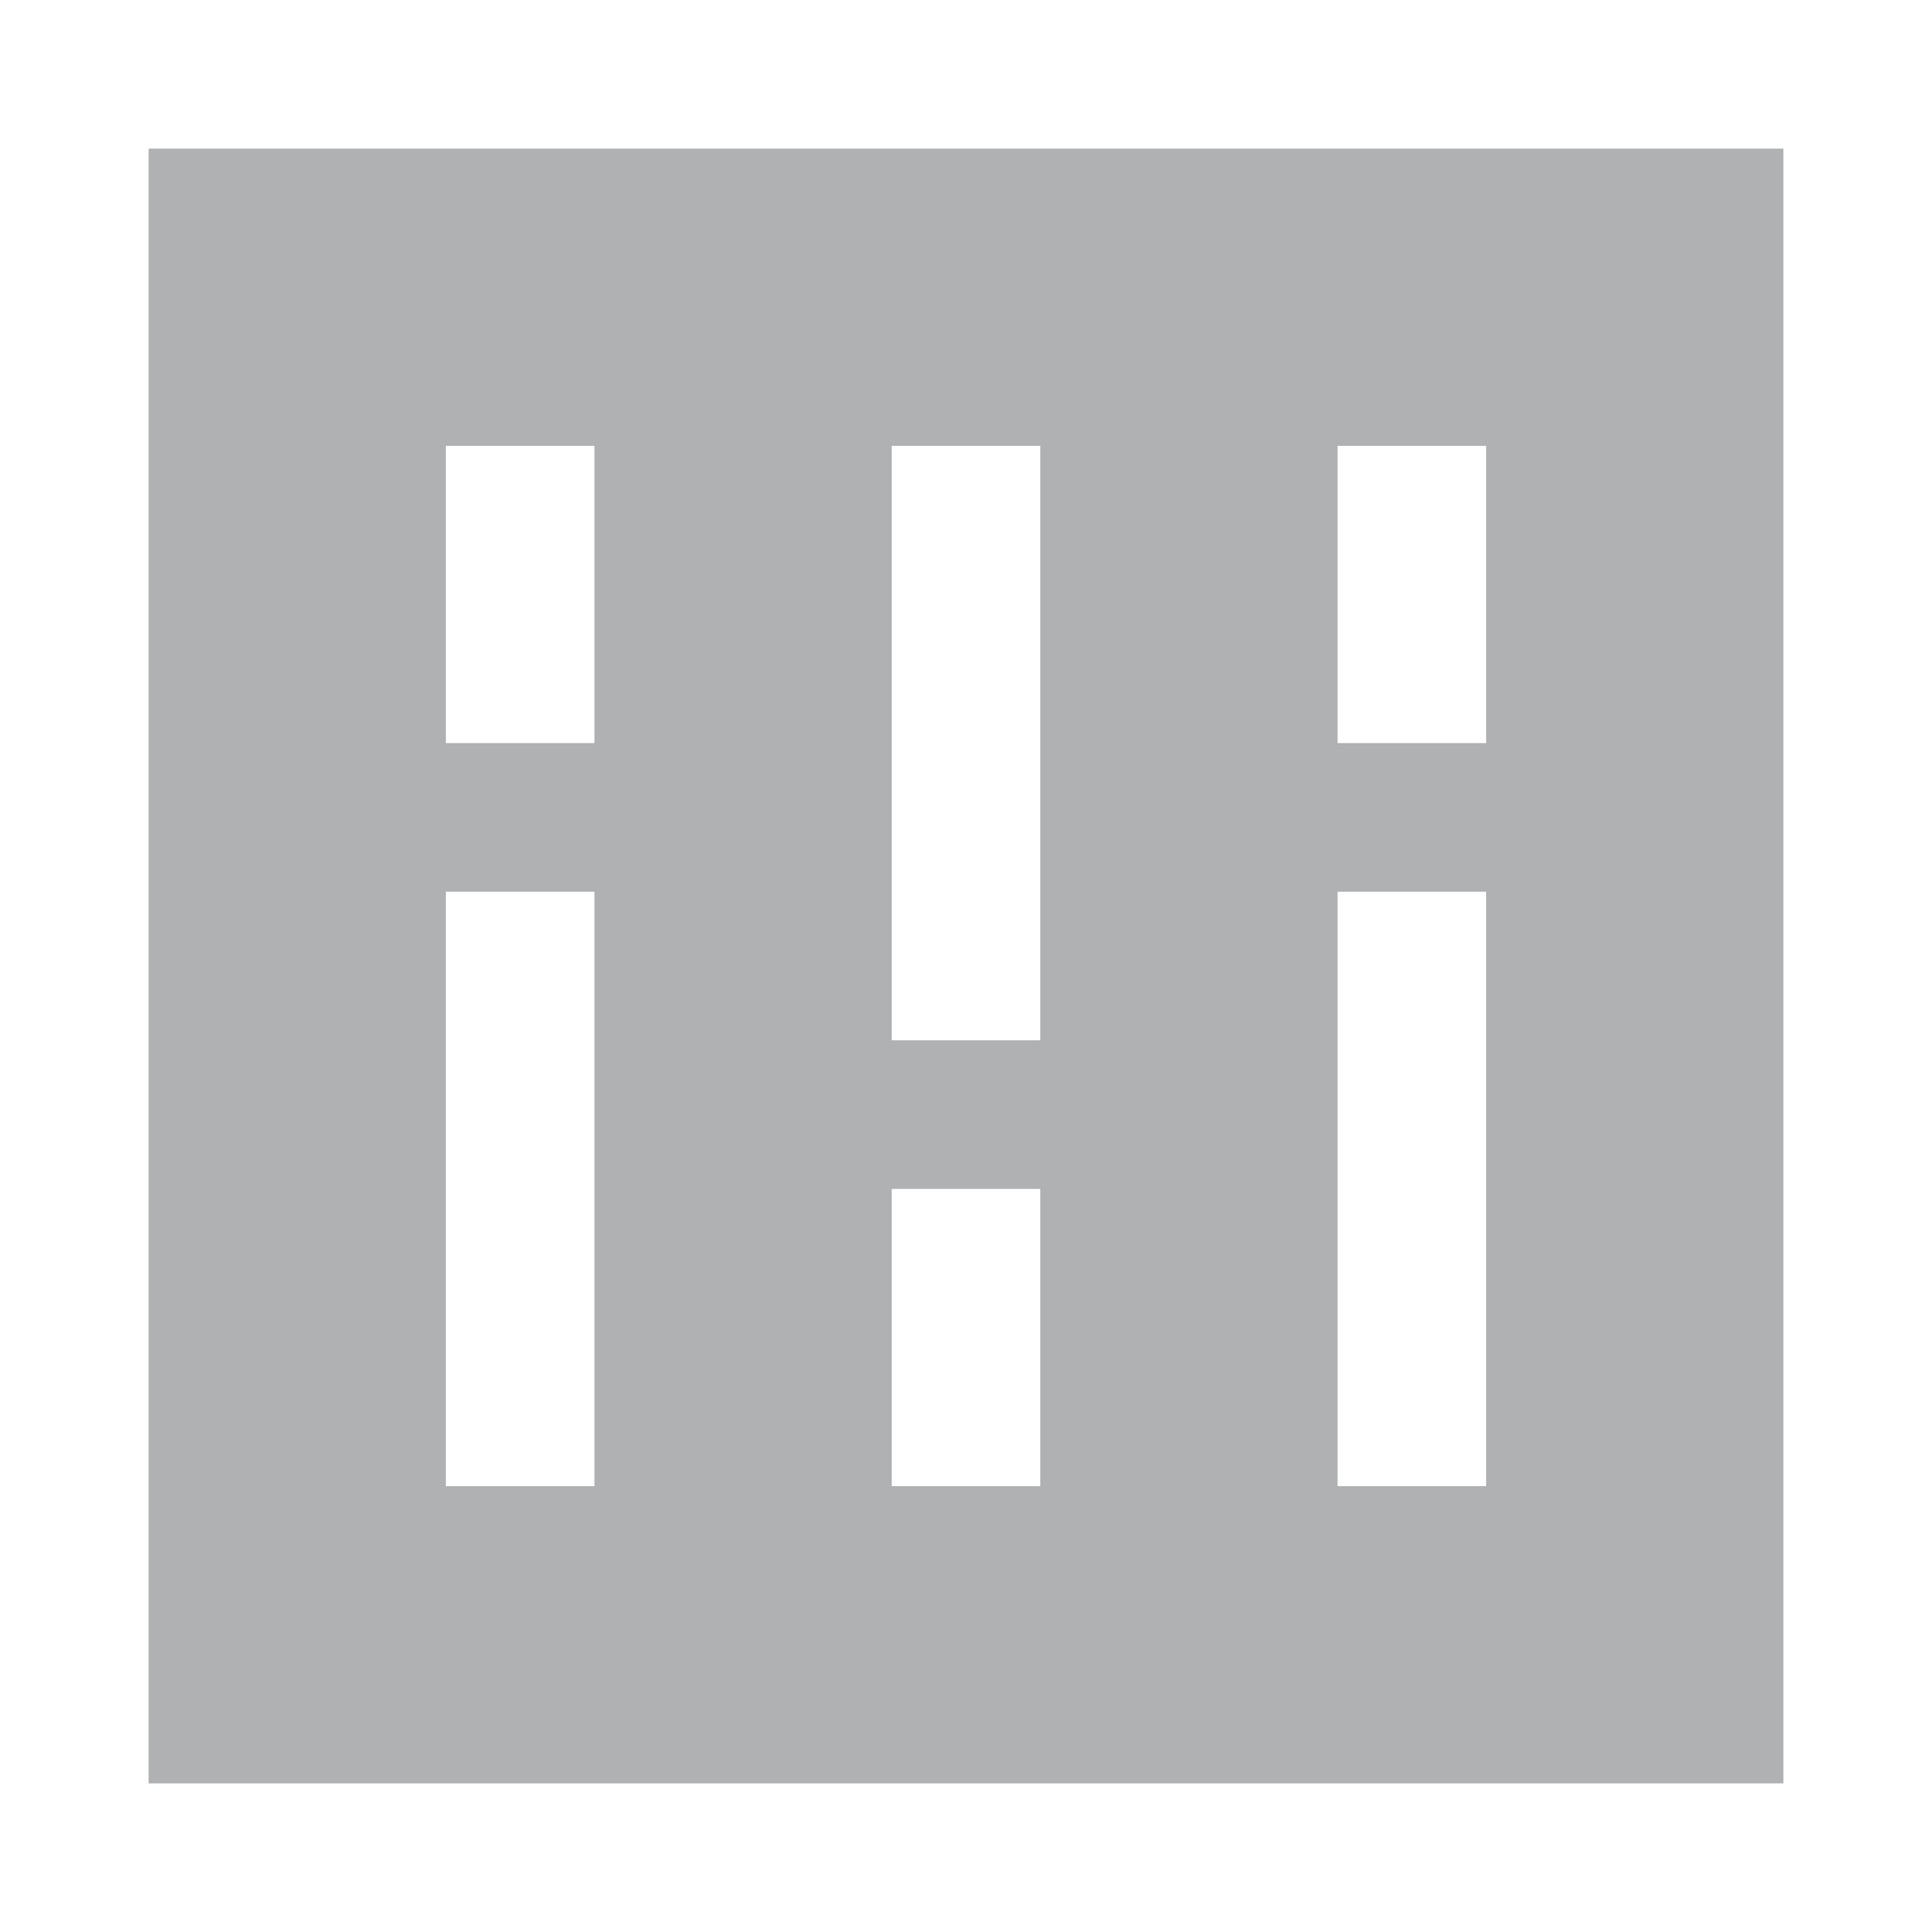 <svg width="13" height="13" viewBox="0 0 13 13" fill="none" xmlns="http://www.w3.org/2000/svg">
<path fill-rule="evenodd" clip-rule="evenodd" d="M1 1H12V12H1V1ZM6 8H7V10H6V8ZM7 3H6V7H7V3ZM3 3H4V5H3V3ZM10 3H9V5H10V3ZM9 6H10V10H9V6ZM4 6H3V10H4V6Z" fill="#AFB1B3"/>
</svg>
